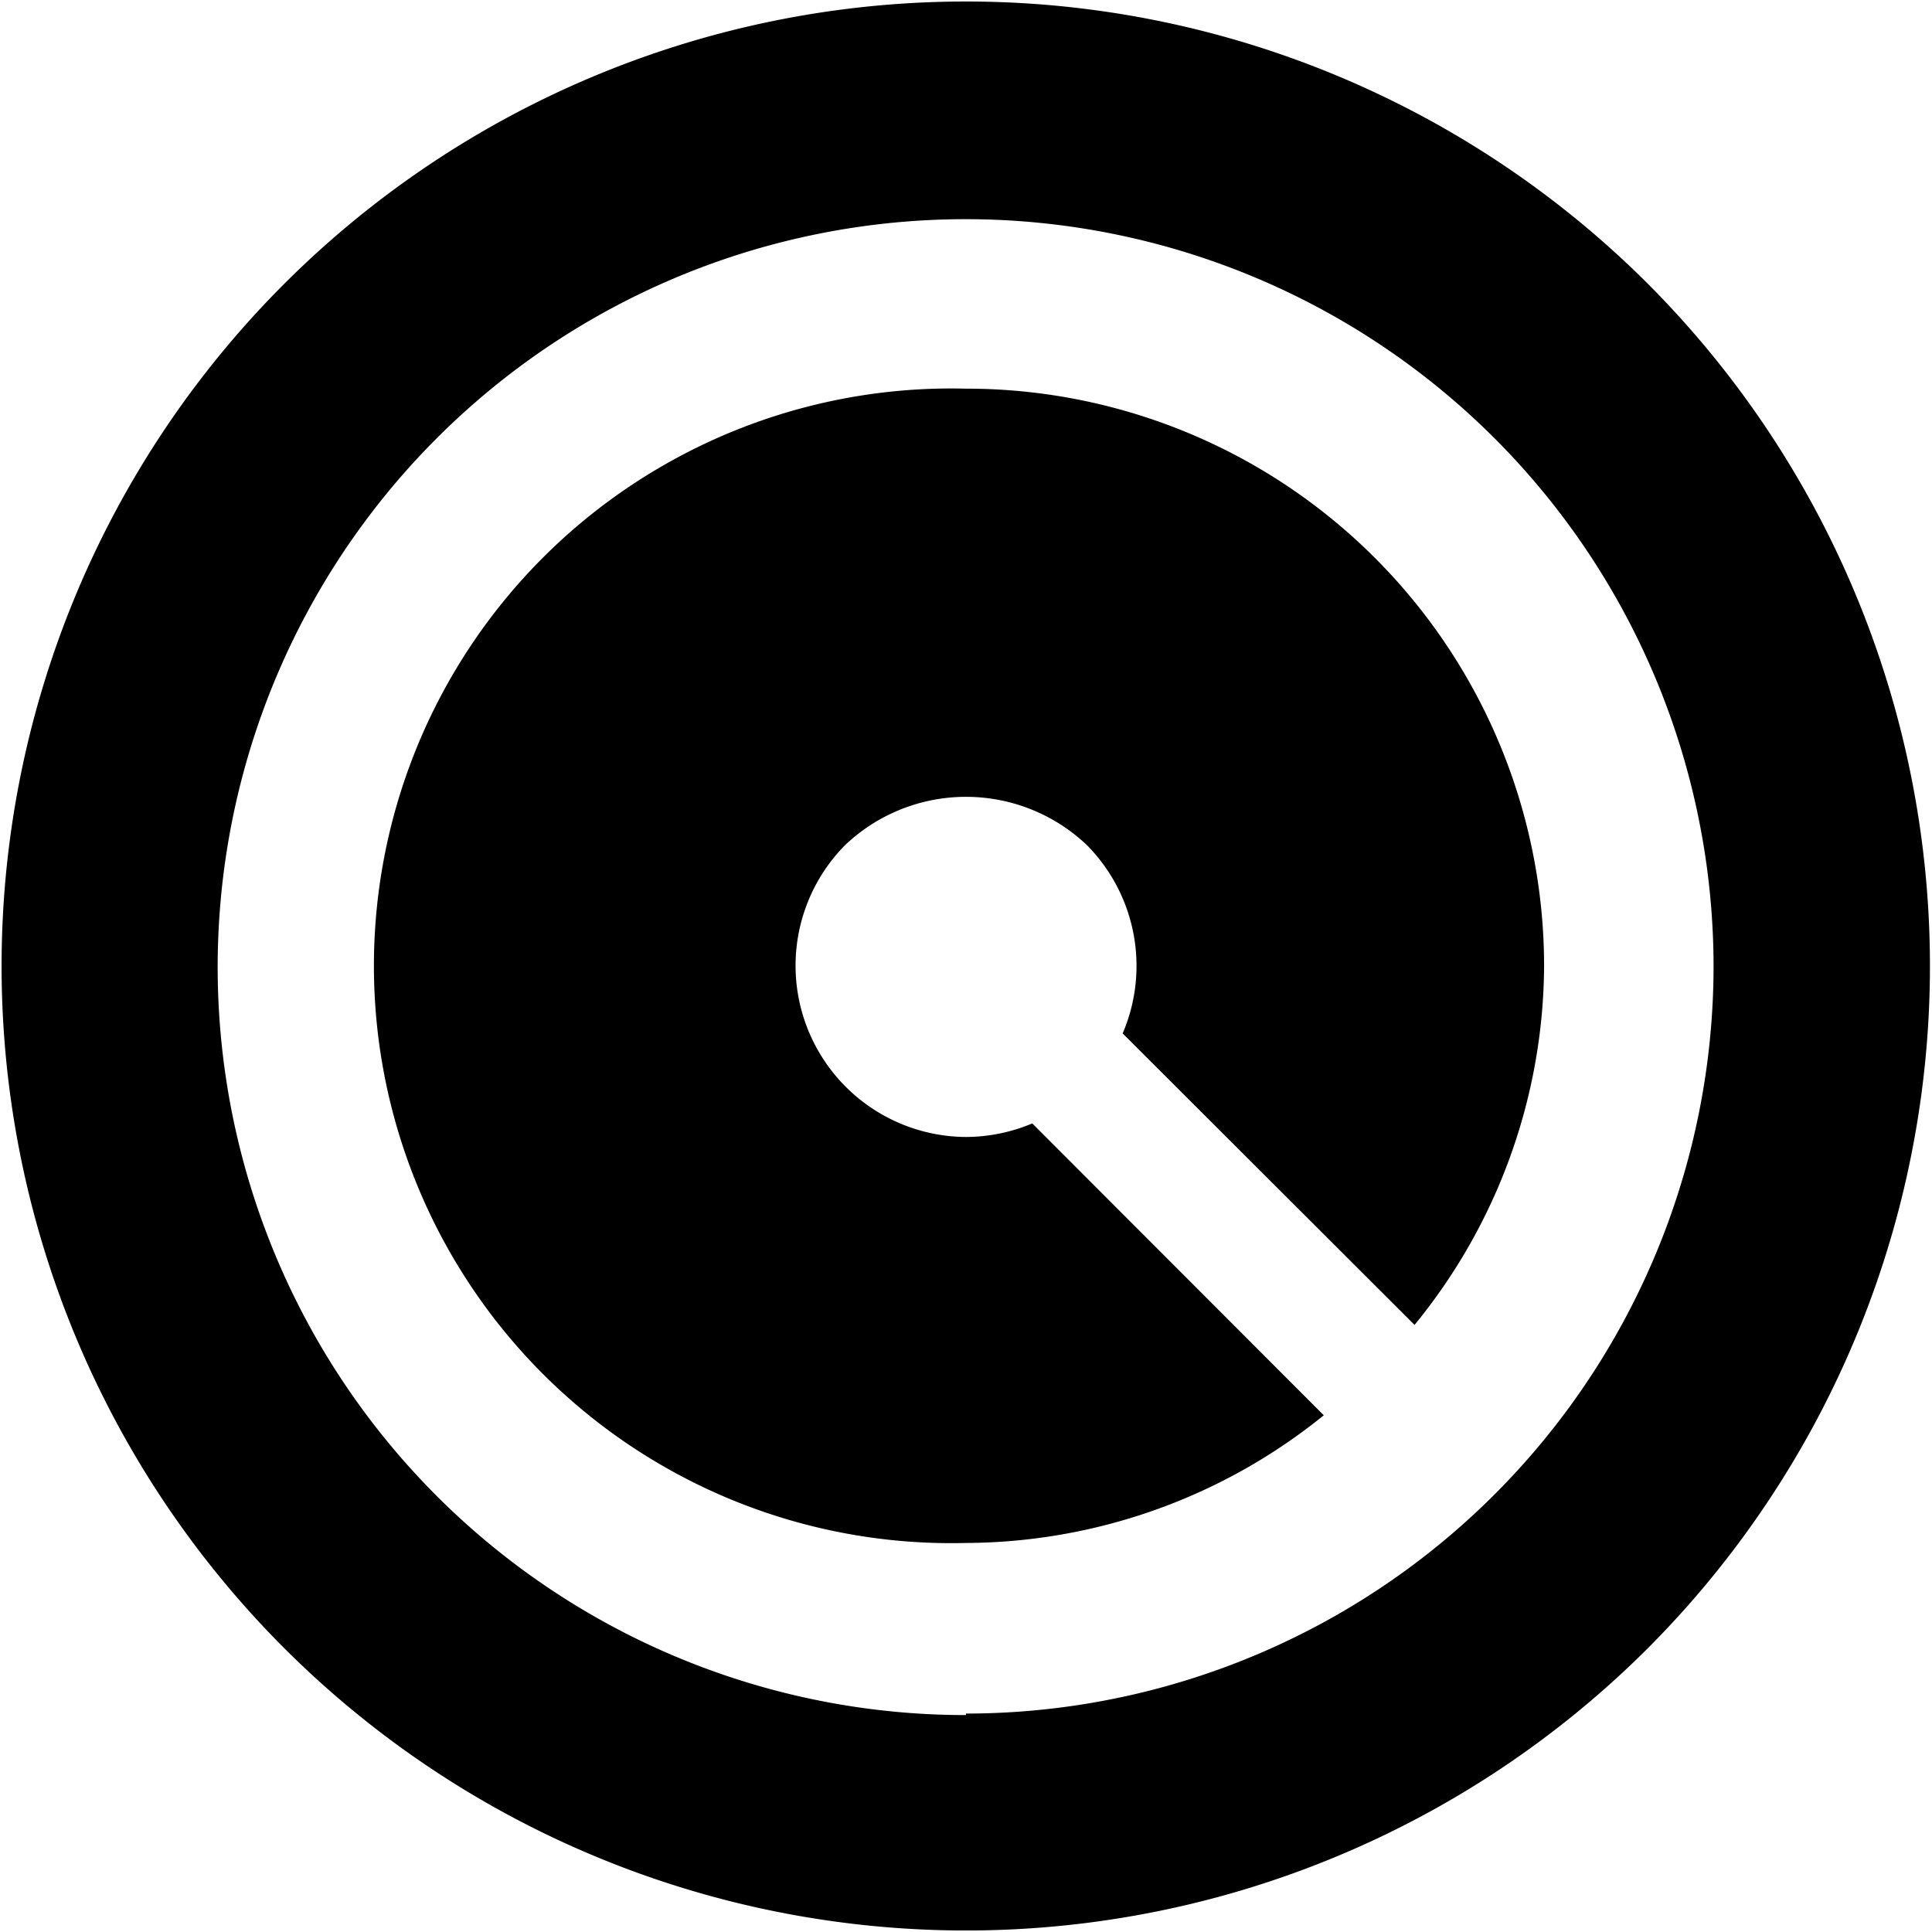 <svg id="Layer_1" data-name="Layer 1" xmlns="http://www.w3.org/2000/svg" viewBox="0 0 51.3 51.3"><title>icon - black</title><path d="M43.76,7.54a25.61,25.61,0,1,0,0,36.22,25.65,25.65,0,0,0,0-36.22m-18.11,38A19.86,19.86,0,1,1,45.5,25.65,19.86,19.86,0,0,1,25.65,45.5Z"/><path d="M25.65,10.32a15.33,15.33,0,1,0,0,30.65,15.19,15.19,0,0,0,9.5-3.39l-7.74-7.75a4.58,4.58,0,0,1-1.76.36,4.55,4.55,0,0,1-3.21-7.75,4.66,4.66,0,0,1,6.42,0,4.56,4.56,0,0,1,.95,5l7.75,7.74A15.16,15.16,0,0,0,41,25.65,15.34,15.34,0,0,0,25.65,10.32"/></svg>
